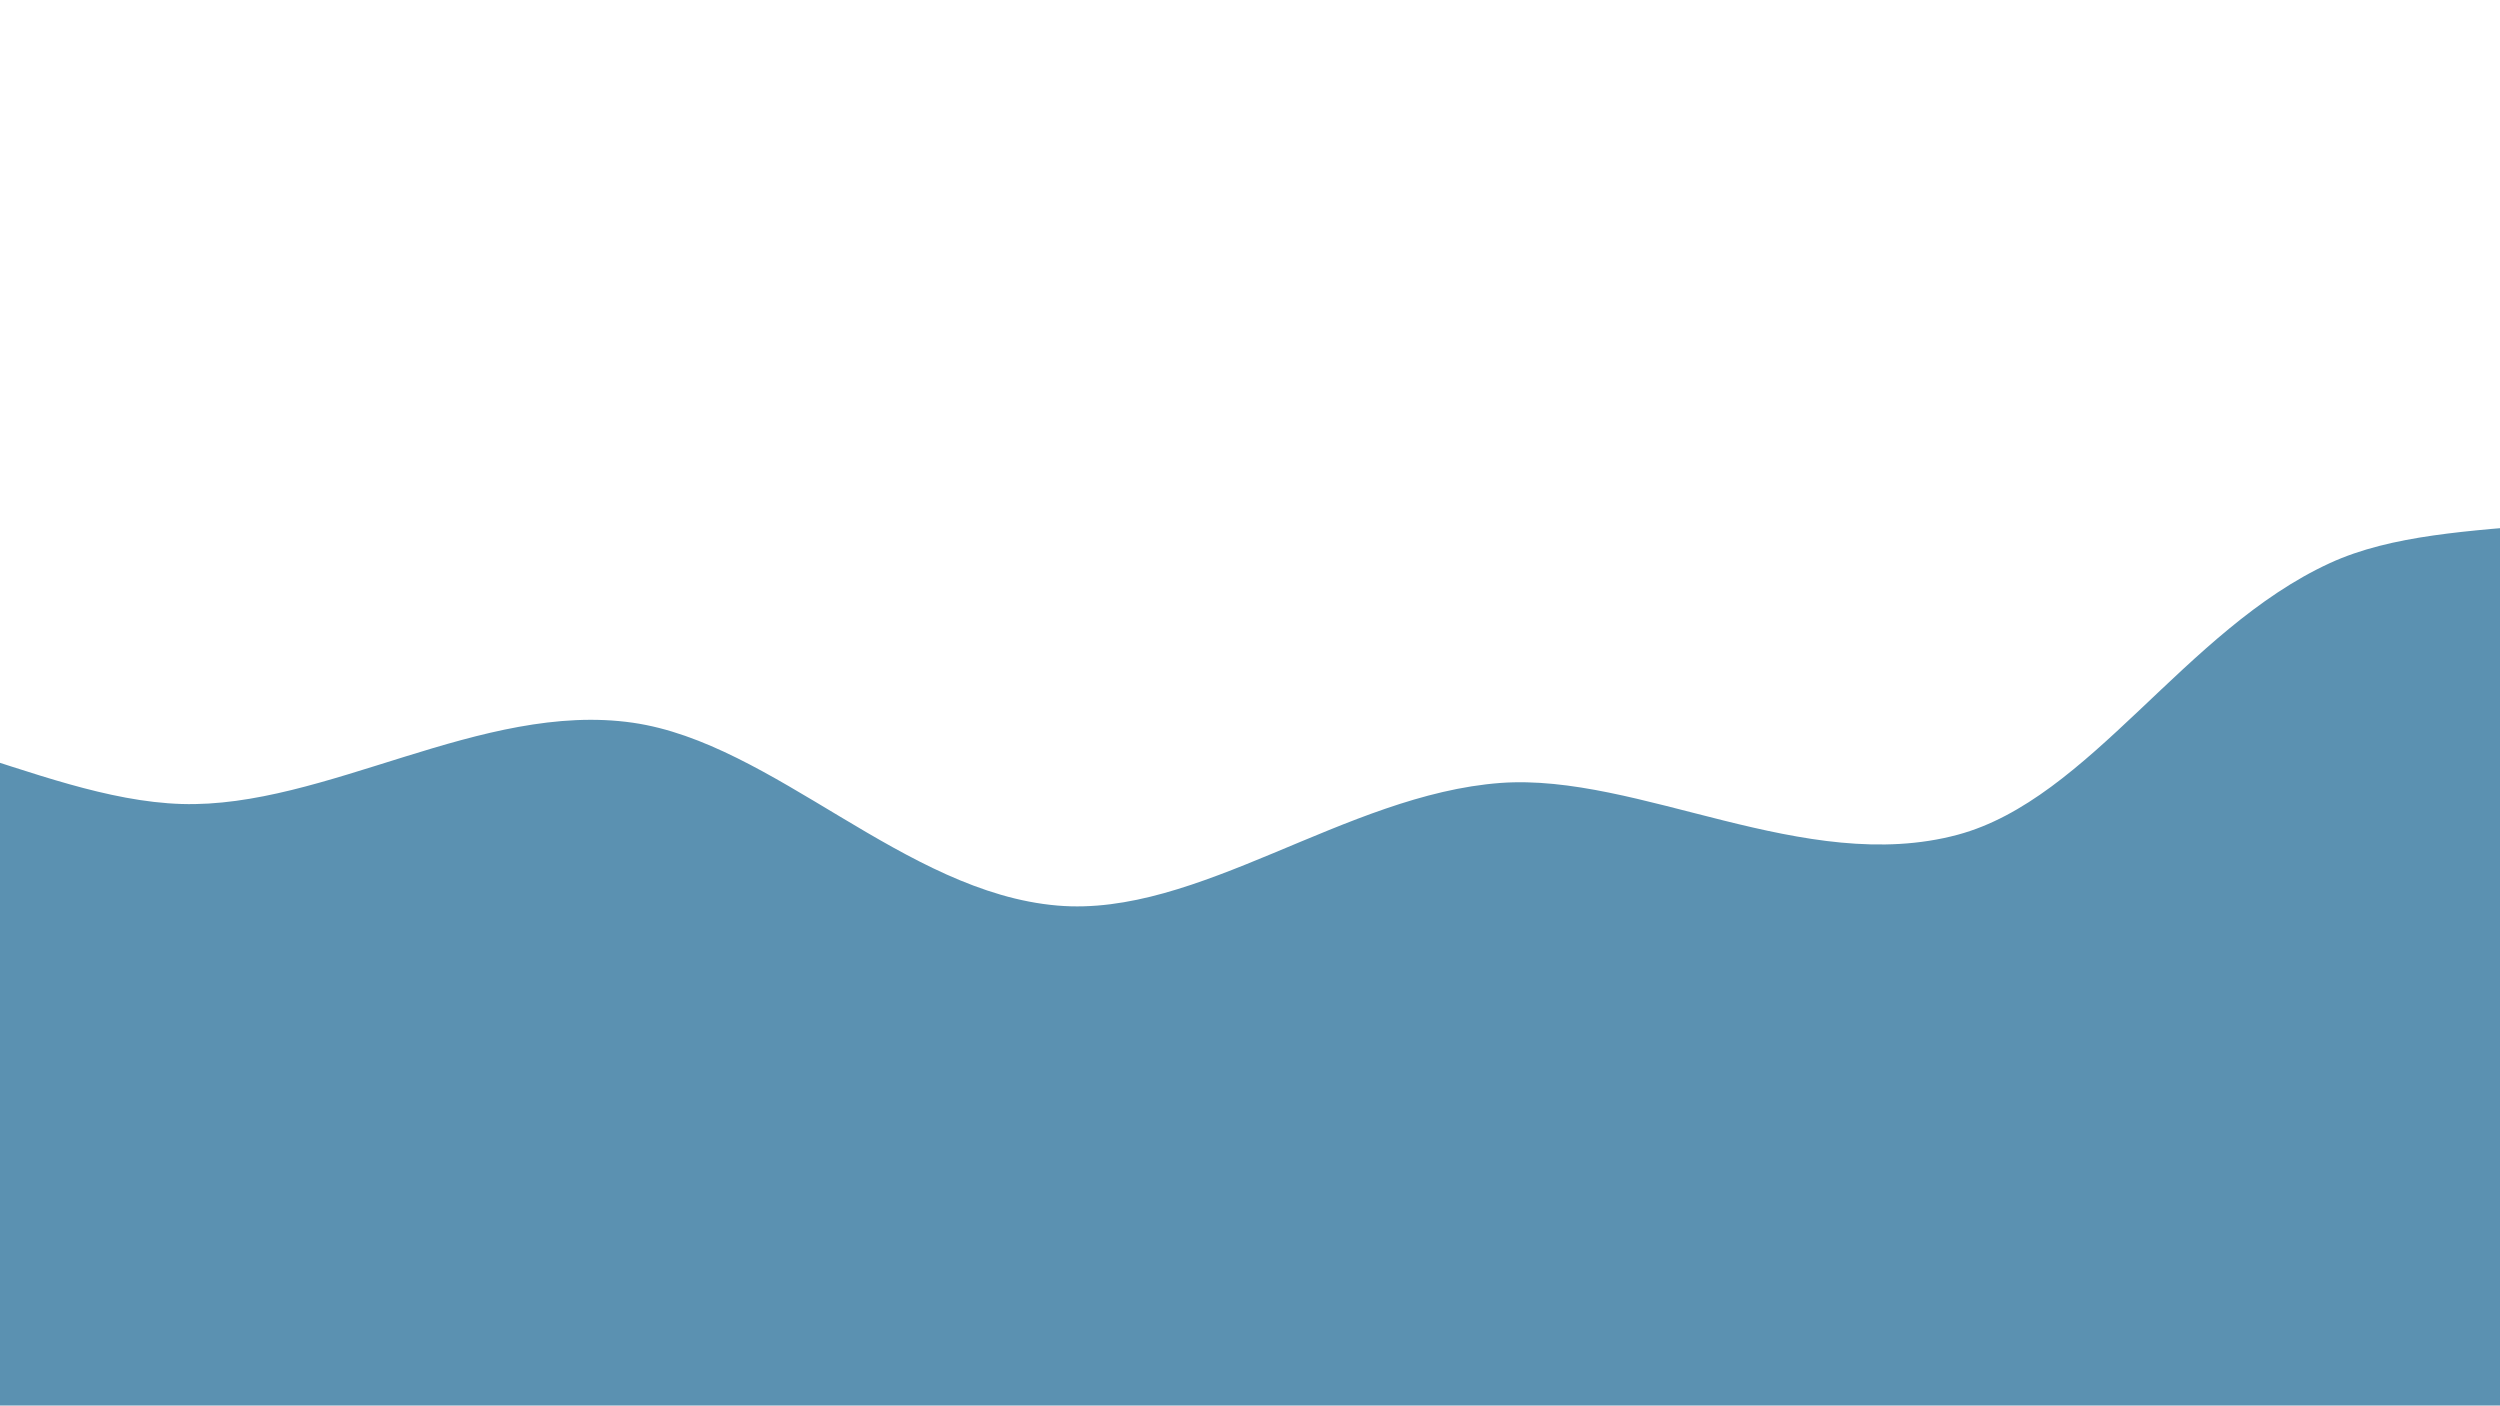 <?xml version="1.0" encoding="utf-8"?>
<!-- Generator: Adobe Illustrator 24.1.1, SVG Export Plug-In . SVG Version: 6.00 Build 0)  -->
<svg version="1.1" id="Capa_1" xmlns="http://www.w3.org/2000/svg" xmlns:xlink="http://www.w3.org/1999/xlink" x="0px" y="0px"
	 viewBox="0 0 1366 768" style="enable-background:new 0 0 1366 768;" xml:space="preserve">
<style type="text/css">
	.st0{fill:#5B91B1;}
</style>
<g>
	<path class="st0" d="M-148.8,397.6c79.9-23.1,167.7,39.2,248,41.7c78.4,2.4,164-56.3,246.6-44.4c76.9,11.1,148.3,92.8,232,99.9
		c76.7,6.6,157.3-60.7,242.1-67c75.5-5.5,166.2,50.8,249.8,28.3c72.2-19.4,124-111.9,203.3-148.4c67.8-31.2,171.7-7.9,245.5-54.3
		c24.3-15.3,55.7-19.2,65.1,37.5c4.7,28.6-61.5,71.2-59.5,109.9c1.7,32.3,72.6,64.9,72.9,100.7c0.3,33.9-70,68.3-70.6,102.5
		c-0.6,35.3,68.3,72,67.1,104.7c-1.4,37.7-72.9,69.7-74.4,99.7c-3.2,61.8,84.6,132.2,33.6,139.1c-115.7,15.8-120.1-74-236.8-78.3
		c-116.7-4.3-119.3,65.7-236,61.4c-116.7-4.3-114.1-74.3-230.8-78.6c-116.7-4.3-119.3,65.7-236,61.4
		C496.4,909.3,499,839.3,382.3,835c-116.7-4.3-119.3,65.7-236,61.3S34.6,833.6-81.1,818.1c-31.2-4.2-46.1,20.9-57-15.4
		c-5.3-17.6,56.1-57.5,50-79.7c-5.3-19.3-78.4-22.6-83.5-43.6c-4.9-20.4,58.9-56,54.9-76.4c-4.2-21.5-76.8-31.5-79.2-51.2
		c-2.8-23.4,65.6-47.1,66.6-65.1C-127.7,457.8-164.9,402.3-148.8,397.6z"/>
</g>
</svg>
